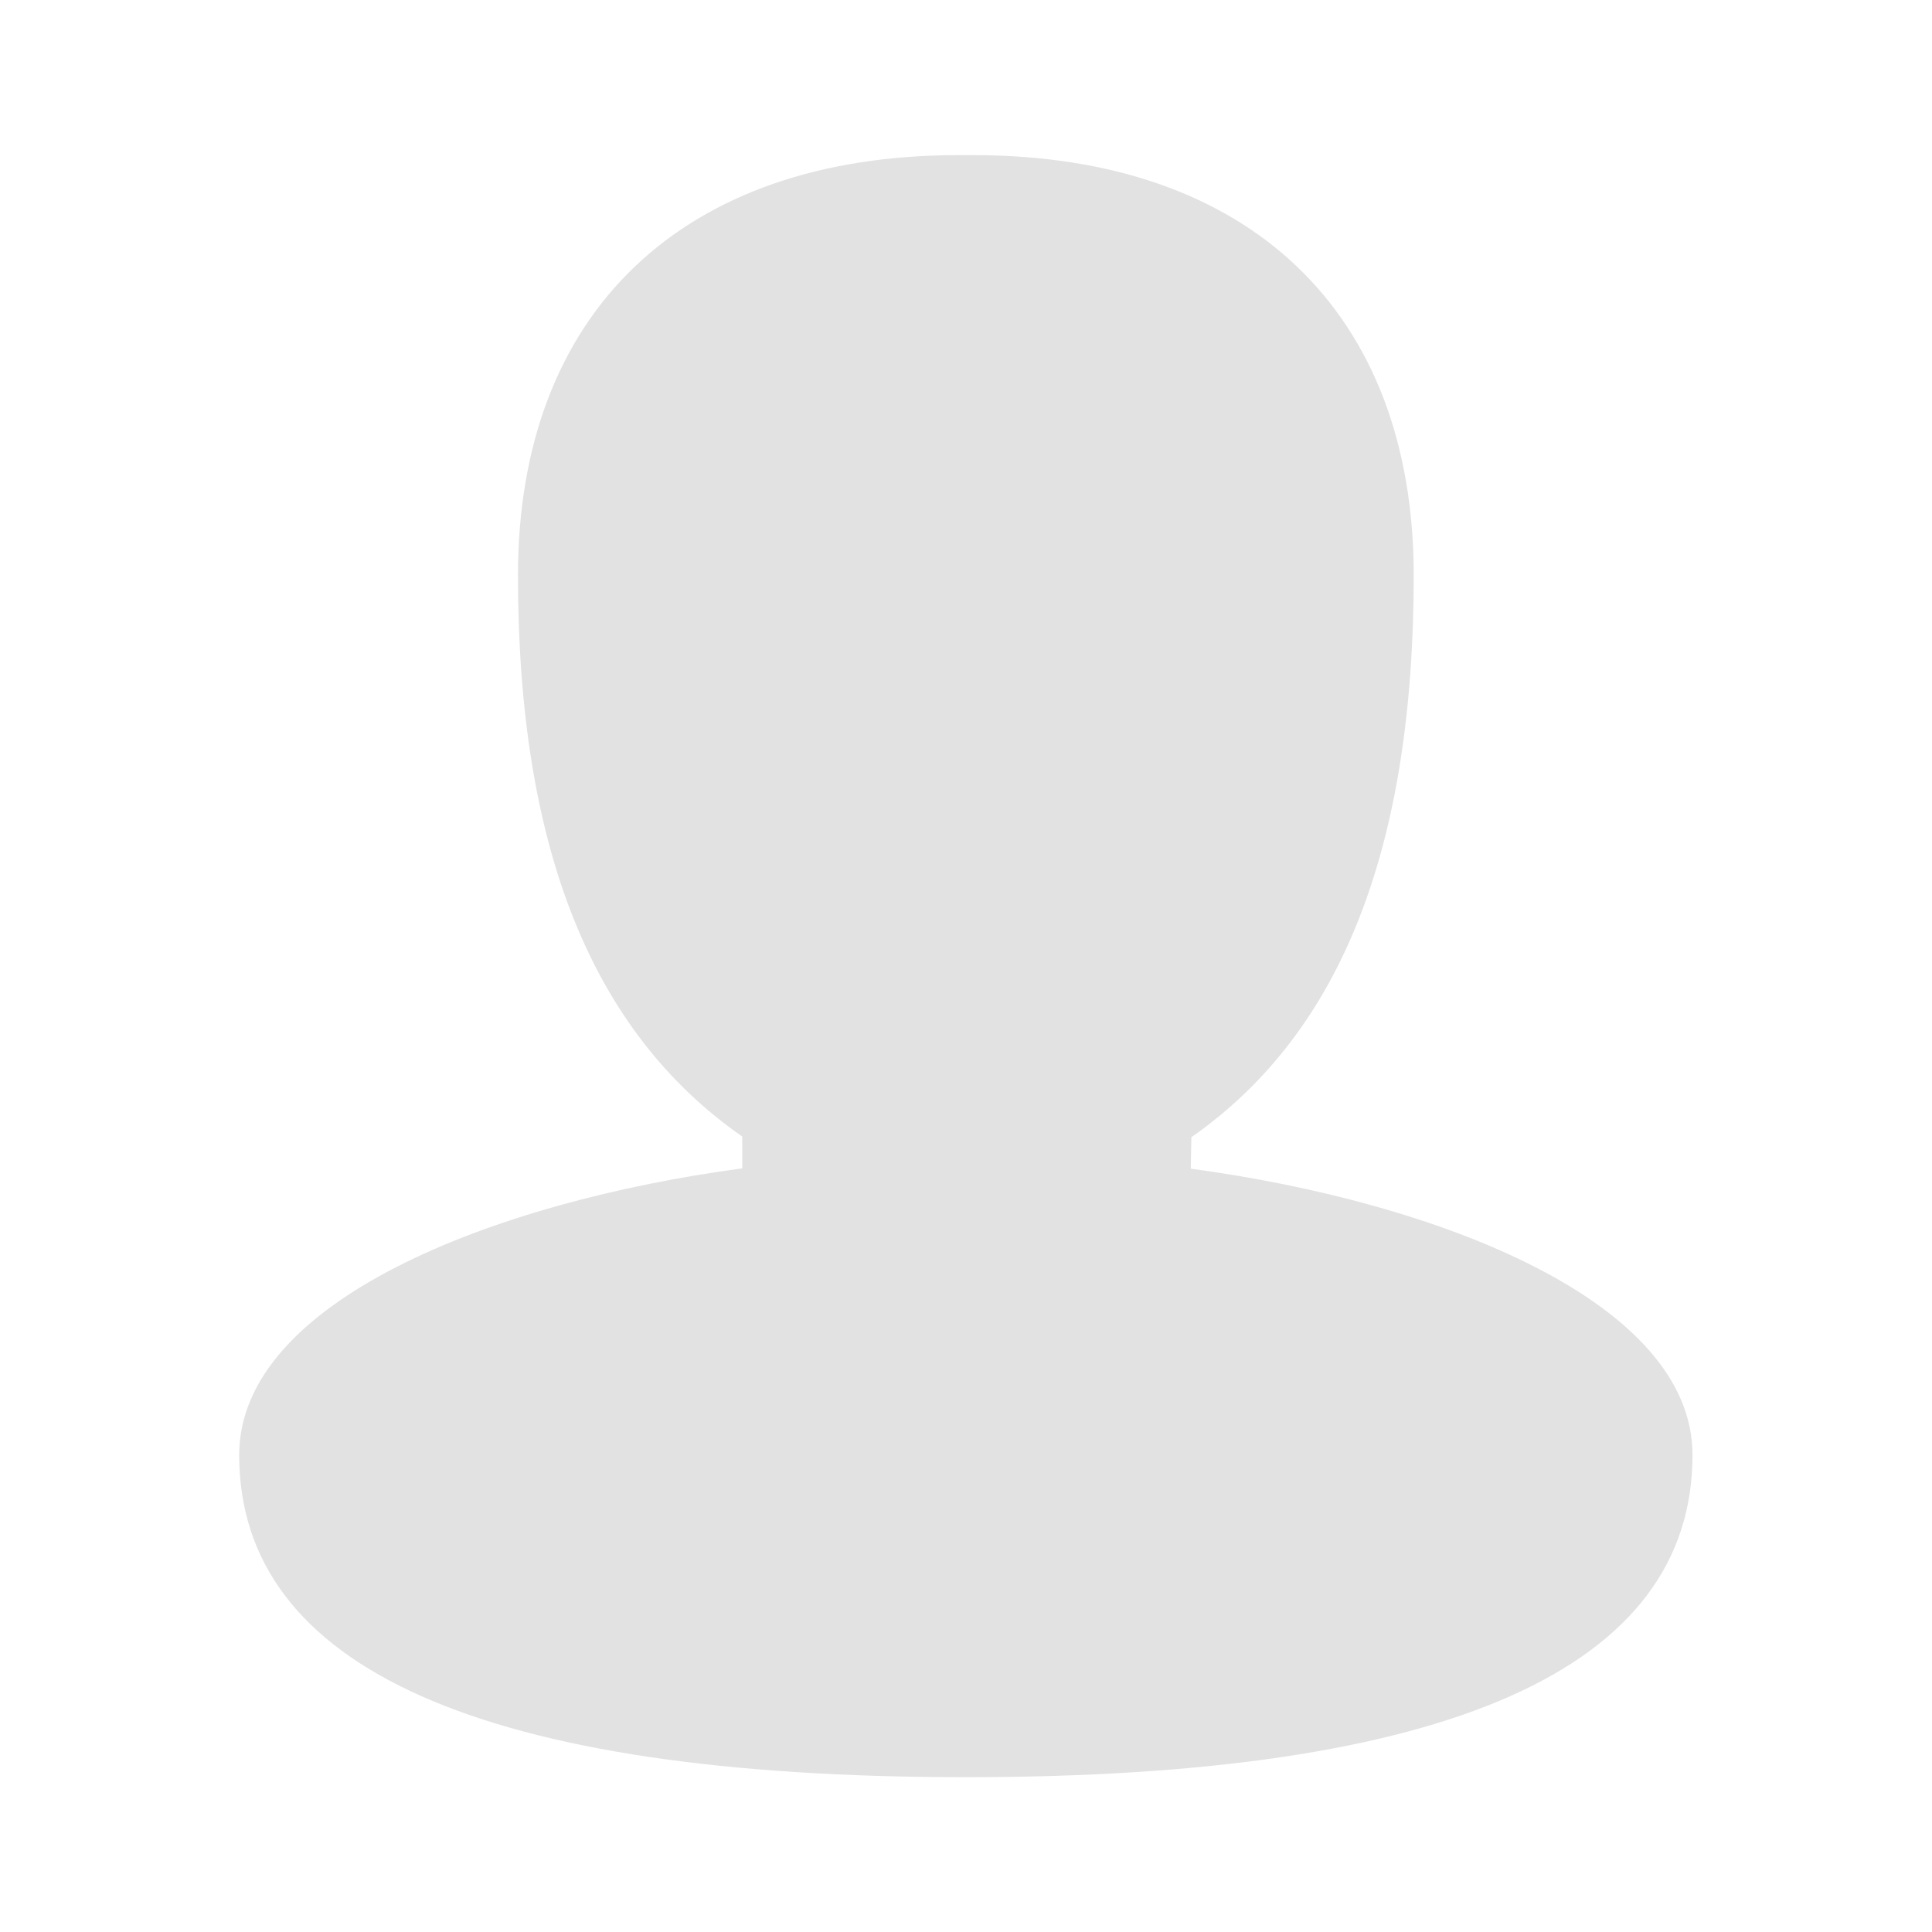 <?xml version="1.0" standalone="no"?><!DOCTYPE svg PUBLIC "-//W3C//DTD SVG 1.1//EN" "http://www.w3.org/Graphics/SVG/1.1/DTD/svg11.dtd"><svg t="1637141954523" class="icon" viewBox="0 0 1024 1024" version="1.1" xmlns="http://www.w3.org/2000/svg" p-id="5828" xmlns:xlink="http://www.w3.org/1999/xlink" width="200" height="200"><defs><style type="text/css"></style></defs><path d="M631.12 619.423l0.344-16.685c79.299-55.389 117.83-153.093 117.83-297.756 0-139.503-87.211-222.758-233.423-222.758l-7.913 0c-146.04 0-233.423 83.255-233.423 222.758 0 143.976 38.875 241.68 118.862 297.412l0 16.857c-133.139 17.889-266.622 70.87-266.622 151.888 0 113.357 129.527 170.81 385.14 170.81s385.14-57.453 385.14-170.81C897.054 690.293 763.915 637.312 631.12 619.423z" fill="rgb(226, 226, 226)" p-id="5829"></path></svg>